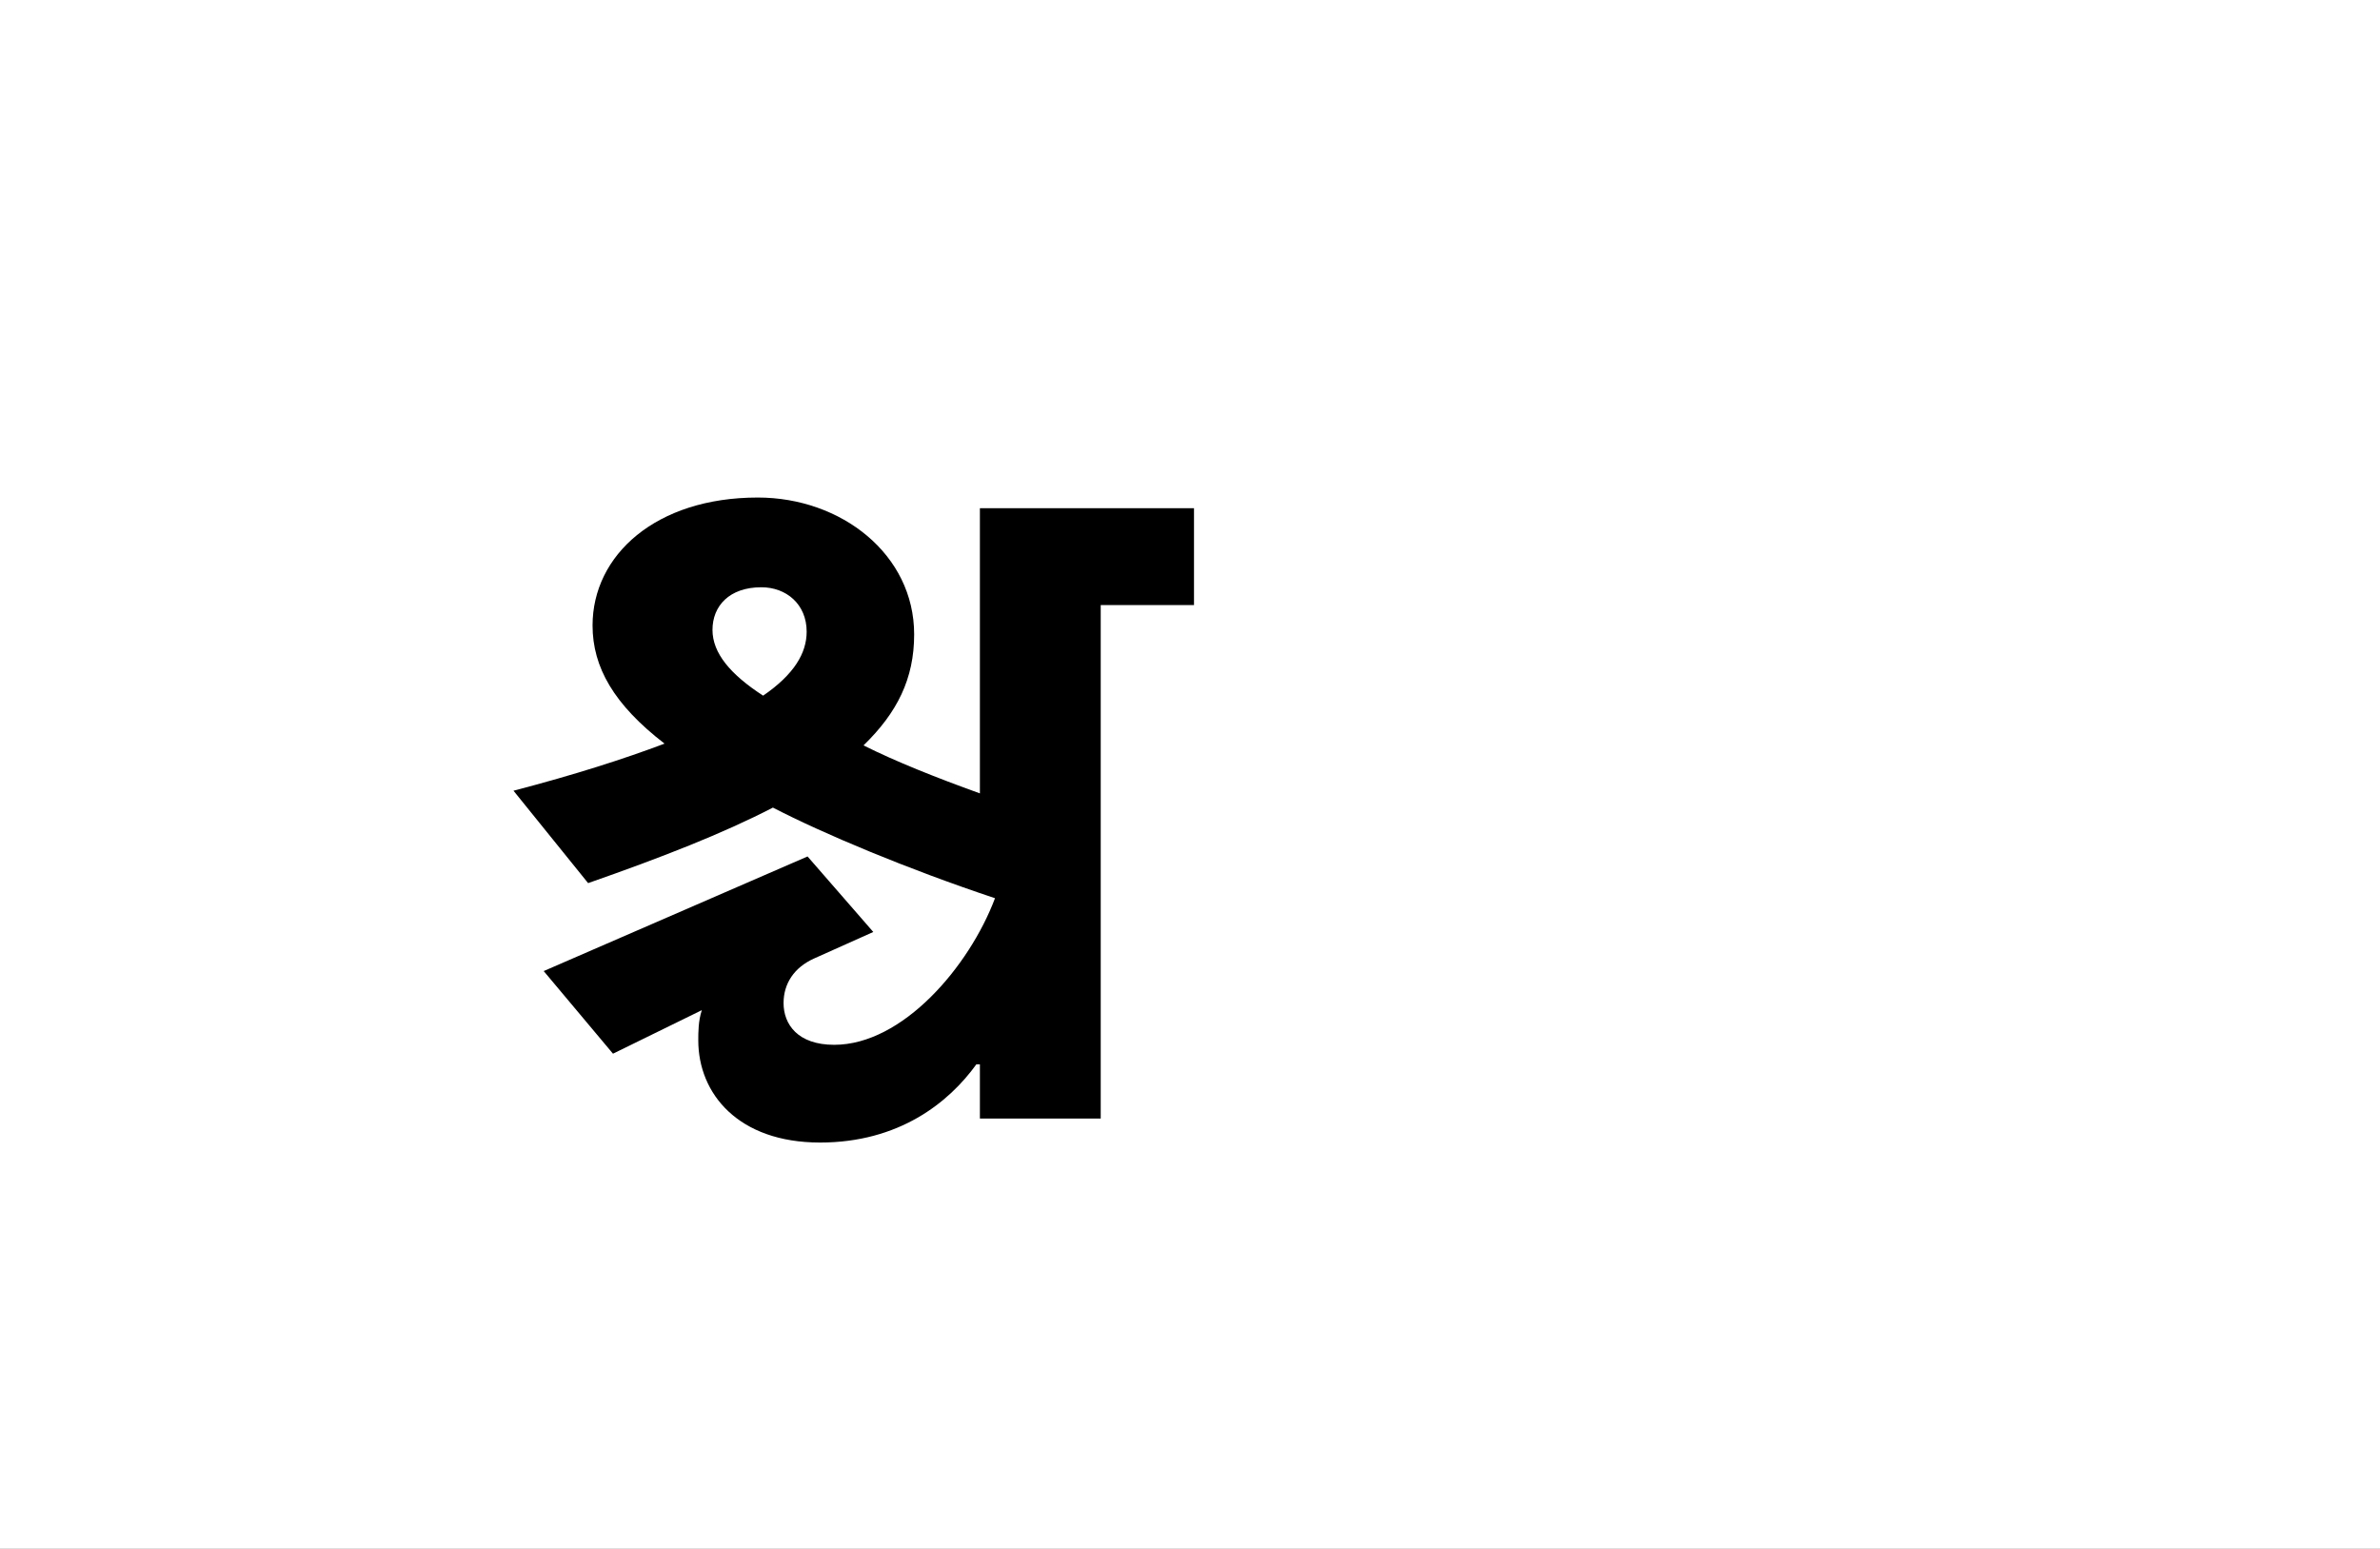 <?xml version="1.0" encoding="UTF-8"?>
<svg height="1743" version="1.1" width="2679" xmlns="http://www.w3.org/2000/svg" xmlns:xlink="http://www.w3.org/1999/xlink">
 <rect width="100%" height="100%" fill="#808080" stroke="none"/>
 <path d="M0,0 l2679,0 l0,1743 l-2679,0 Z M0,0" fill="rgb(255,255,255)" transform="matrix(1,0,0,-1,0,1743)"/>
 <path d="M352,-43 c89,0,145,45,176,88 l4,0 l0,-61 l136,0 l0,578 l105,0 l0,109 l-241,0 l0,-321 c-50,18,-95,36,-131,54 c38,37,57,75,57,125 c0,90,-82,154,-176,154 c-115,0,-186,-65,-186,-144 c0,-47,24,-89,81,-133 c-45,-17,-101,-35,-170,-53 l84,-104 c83,29,152,56,208,85 c56,-29,151,-69,250,-102 c-29,-77,-104,-165,-181,-165 c-41,0,-57,23,-57,47 c0,22,12,40,34,50 l67,30 l-74,85 l-297,-129 l78,-93 l100,49 c-4,-12,-4,-25,-4,-34 c0,-60,45,-115,137,-115 Z M231,534 c0,27,19,48,55,48 c28,0,51,-19,51,-50 c0,-24,-14,-48,-49,-72 c-37,24,-57,48,-57,74 Z M231,534" fill="rgb(0,0,0)" transform="matrix(1,0,0,-1,571,1243)"/>
</svg>